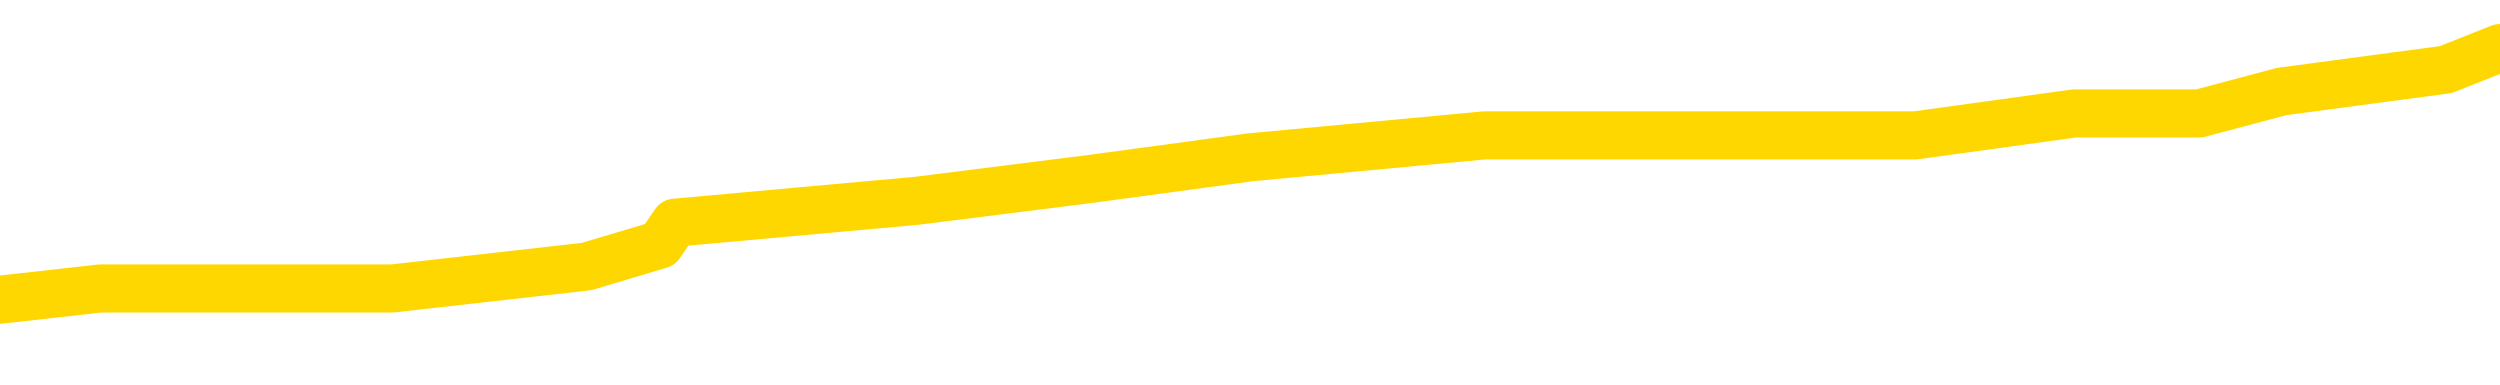 <svg xmlns="http://www.w3.org/2000/svg" version="1.1" viewBox="0 0 6500 1000">
	<path fill="none" stroke="gold" stroke-width="125" stroke-linecap="round" stroke-linejoin="round" d="M0 139840  L-860464 139840 L-860279 139784 L-859789 139670 L-859496 139613 L-859184 139500 L-858950 139443 L-858897 139329 L-858837 139215 L-858684 139159 L-858644 139045 L-858511 138988 L-858218 138931 L-857678 138931 L-857068 138875 L-857020 138875 L-856379 138818 L-856346 138818 L-855821 138818 L-855688 138761 L-855298 138647 L-854970 138534 L-854853 138420 L-854641 138306 L-853924 138306 L-853354 138250 L-853247 138250 L-853073 138193 L-852851 138079 L-852450 138022 L-852424 137909 L-851496 137795 L-851409 137681 L-851326 137568 L-851256 137454 L-850959 137397 L-850807 137284 L-848917 137340 L-848816 137340 L-848554 137340 L-848260 137397 L-848119 137284 L-847870 137284 L-847834 137227 L-847676 137170 L-847212 137056 L-846959 137000 L-846747 136886 L-846496 136829 L-846147 136772 L-845220 136659 L-845126 136545 L-844715 136488 L-843544 136375 L-842355 136318 L-842263 136204 L-842236 136090 L-841969 135977 L-841671 135863 L-841542 135750 L-841504 135636 L-840690 135636 L-840306 135693 L-839245 135750 L-839184 135750 L-838919 136886 L-838448 137965 L-838255 139045 L-837992 140125 L-837655 140068 L-837519 140011 L-837064 139954 L-836320 139897 L-836303 139840 L-836138 139727 L-836069 139727 L-835553 139670 L-834525 139670 L-834328 139613 L-833840 139556 L-833478 139500 L-833069 139500 L-832684 139556 L-830980 139556 L-830882 139556 L-830810 139556 L-830749 139556 L-830565 139500 L-830228 139500 L-829588 139443 L-829511 139386 L-829449 139386 L-829263 139329 L-829183 139329 L-829006 139272 L-828987 139215 L-828757 139215 L-828369 139159 L-827480 139159 L-827441 139102 L-827353 139045 L-827325 138931 L-826317 138875 L-826167 138761 L-826143 138704 L-826010 138647 L-825971 138590 L-824712 138534 L-824654 138534 L-824115 138477 L-824062 138477 L-824016 138477 L-823620 138420 L-823481 138363 L-823281 138306 L-823134 138306 L-822970 138306 L-822693 138363 L-822334 138363 L-821782 138306 L-821137 138250 L-820878 138136 L-820724 138079 L-820323 138022 L-820283 137965 L-820163 137909 L-820101 137965 L-820087 137965 L-819993 137965 L-819700 137909 L-819549 137681 L-819218 137568 L-819141 137454 L-819065 137397 L-818838 137227 L-818772 137113 L-818544 137000 L-818491 136886 L-818327 136829 L-817321 136772 L-817138 136715 L-816587 136659 L-816194 136545 L-815796 136488 L-814946 136375 L-814868 136318 L-814289 136261 L-813847 136261 L-813606 136204 L-813449 136204 L-813048 136090 L-813028 136090 L-812583 136034 L-812177 135977 L-812042 135863 L-811866 135750 L-811730 135636 L-811480 135522 L-810480 135465 L-810398 135409 L-810262 135352 L-810224 135295 L-809334 135238 L-809118 135181 L-808675 135125 L-808557 135068 L-808501 135011 L-807824 135011 L-807724 134954 L-807695 134954 L-806353 134897 L-805948 134840 L-805908 134784 L-804980 134727 L-804882 134670 L-804749 134613 L-804345 134556 L-804318 134500 L-804225 134443 L-804009 134386 L-803598 134272 L-802444 134159 L-802153 134045 L-802124 133931 L-801516 133875 L-801266 133761 L-801246 133704 L-800317 133647 L-800265 133534 L-800143 133477 L-800126 133363 L-799970 133306 L-799794 133193 L-799658 133136 L-799601 133079 L-799493 133022 L-799408 132965 L-799175 132909 L-799100 132852 L-798791 132795 L-798674 132738 L-798504 132681 L-798413 132625 L-798310 132625 L-798287 132568 L-798210 132568 L-798112 132454 L-797745 132397 L-797640 132340 L-797137 132284 L-796685 132227 L-796647 132170 L-796623 132113 L-796582 132056 L-796453 132000 L-796352 131943 L-795911 131886 L-795629 131829 L-795036 131772 L-794906 131715 L-794631 131602 L-794479 131545 L-794326 131488 L-794241 131375 L-794163 131318 L-793977 131261 L-793926 131261 L-793899 131204 L-793819 131147 L-793796 131090 L-793513 130977 L-792909 130863 L-791913 130806 L-791615 130750 L-790882 130693 L-790637 130636 L-790547 130579 L-789970 130522 L-789271 130465 L-788519 130409 L-788201 130352 L-787818 130238 L-787741 130181 L-787106 130125 L-786921 130068 L-786833 130068 L-786704 130068 L-786391 130011 L-786341 129954 L-786199 129897 L-786178 129840 L-785210 129784 L-784664 129727 L-784186 129727 L-784125 129727 L-783802 129727 L-783780 129670 L-783718 129670 L-783508 129613 L-783431 129556 L-783376 129500 L-783354 129443 L-783314 129386 L-783299 129329 L-782541 129272 L-782525 129215 L-781726 129159 L-781573 129102 L-780668 129045 L-780162 128988 L-779932 128875 L-779891 128875 L-779776 128818 L-779599 128761 L-778845 128818 L-778710 128761 L-778546 128704 L-778228 128647 L-778052 128534 L-777030 128420 L-777006 128306 L-776755 128250 L-776542 128136 L-775908 128079 L-775670 127965 L-775638 127852 L-775460 127738 L-775379 127625 L-775290 127568 L-775225 127454 L-774785 127340 L-774762 127284 L-774221 127227 L-773965 127170 L-773470 127113 L-772593 127056 L-772556 127000 L-772503 126943 L-772462 126886 L-772345 126829 L-772069 126772 L-771861 126659 L-771664 126545 L-771641 126431 L-771591 126318 L-771551 126261 L-771474 126204 L-770876 126090 L-770816 126034 L-770712 125977 L-770558 125920 L-769926 125863 L-769246 125806 L-768943 125693 L-768596 125636 L-768398 125579 L-768350 125465 L-768030 125409 L-767402 125352 L-767256 125295 L-767219 125238 L-767161 125181 L-767085 125068 L-766843 125068 L-766755 125011 L-766661 124954 L-766367 124897 L-766233 124840 L-766173 124784 L-766136 124670 L-765864 124670 L-764858 124613 L-764682 124556 L-764631 124556 L-764339 124500 L-764146 124386 L-763813 124329 L-763307 124272 L-762745 124159 L-762730 124045 L-762713 123988 L-762613 123875 L-762498 123761 L-762459 123647 L-762421 123590 L-762356 123590 L-762328 123534 L-762189 123590 L-761896 123590 L-761846 123590 L-761741 123590 L-761476 123534 L-761011 123477 L-760867 123477 L-760812 123363 L-760755 123306 L-760564 123250 L-760199 123193 L-759984 123193 L-759790 123193 L-759732 123193 L-759673 123079 L-759519 123022 L-759249 122965 L-758819 123250 L-758804 123250 L-758727 123193 L-758663 123136 L-758533 122738 L-758510 122681 L-758226 122625 L-758178 122568 L-758123 122511 L-757661 122454 L-757622 122454 L-757582 122397 L-757391 122340 L-756911 122284 L-756424 122227 L-756407 122170 L-756369 122113 L-756113 122056 L-756035 121943 L-755806 121886 L-755790 121772 L-755495 121659 L-755053 121602 L-754606 121545 L-754101 121488 L-753948 121431 L-753661 121375 L-753621 121261 L-753290 121204 L-753068 121147 L-752551 121034 L-752475 120977 L-752227 120863 L-752033 120750 L-751973 120693 L-751196 120636 L-751122 120636 L-750892 120579 L-750875 120579 L-750813 120522 L-750618 120465 L-750154 120465 L-750130 120409 L-750001 120409 L-748700 120409 L-748683 120409 L-748606 120352 L-748512 120352 L-748295 120352 L-748143 120295 L-747965 120352 L-747911 120409 L-747624 120465 L-747584 120465 L-747214 120465 L-746774 120465 L-746591 120465 L-746270 120409 L-745975 120409 L-745529 120295 L-745457 120238 L-744995 120125 L-744557 120068 L-744375 120011 L-742921 119897 L-742789 119840 L-742332 119727 L-742106 119670 L-741719 119556 L-741203 119443 L-740249 119329 L-739454 119215 L-738780 119159 L-738354 119045 L-738043 118988 L-737813 118818 L-737130 118647 L-737117 118477 L-736907 118250 L-736885 118193 L-736711 118079 L-735761 118022 L-735493 117909 L-734677 117852 L-734367 117738 L-734329 117681 L-734272 117568 L-733655 117511 L-733017 117397 L-731391 117340 L-730717 117284 L-730075 117284 L-729998 117284 L-729941 117284 L-729906 117284 L-729877 117227 L-729765 117113 L-729748 117056 L-729725 117000 L-729571 116943 L-729518 116829 L-729440 116772 L-729321 116715 L-729223 116659 L-729106 116602 L-728836 116488 L-728566 116431 L-728549 116318 L-728349 116261 L-728202 116147 L-727975 116090 L-727841 116034 L-727533 115977 L-727473 115920 L-727119 115806 L-726771 115750 L-726670 115693 L-726606 115579 L-726546 115522 L-726161 115409 L-725780 115352 L-725676 115295 L-725416 115238 L-725145 115125 L-724986 115068 L-724953 115011 L-724891 114954 L-724750 114897 L-724566 114840 L-724521 114784 L-724233 114784 L-724217 114727 L-723984 114727 L-723923 114670 L-723885 114670 L-723305 114613 L-723171 114556 L-723148 114329 L-723130 113931 L-723112 113477 L-723096 113022 L-723072 112568 L-723056 112227 L-723034 111829 L-723018 111431 L-722995 111204 L-722978 110977 L-722956 110806 L-722939 110693 L-722890 110522 L-722818 110352 L-722784 110068 L-722760 109840 L-722724 109613 L-722683 109386 L-722646 109272 L-722630 109045 L-722606 108875 L-722569 108761 L-722552 108590 L-722529 108477 L-722511 108363 L-722492 108250 L-722476 108136 L-722447 107965 L-722421 107795 L-722376 107738 L-722359 107625 L-722317 107568 L-722269 107454 L-722199 107340 L-722183 107227 L-722167 107113 L-722105 107056 L-722066 107000 L-722027 106943 L-721861 106886 L-721796 106829 L-721780 106772 L-721735 106659 L-721677 106602 L-721464 106545 L-721431 106488 L-721389 106431 L-721310 106375 L-720773 106318 L-720695 106261 L-720591 106147 L-720502 106090 L-720326 106034 L-719975 105977 L-719819 105920 L-719382 105863 L-719225 105806 L-719095 105750 L-718391 105636 L-718190 105579 L-717229 105465 L-716747 105409 L-716648 105409 L-716556 105352 L-716311 105295 L-716238 105238 L-715795 105125 L-715699 105068 L-715684 105011 L-715667 104954 L-715643 104897 L-715177 104840 L-714960 104784 L-714820 104727 L-714526 104670 L-714438 104613 L-714396 104556 L-714367 104500 L-714194 104443 L-714135 104386 L-714059 104329 L-713978 104272 L-713909 104272 L-713599 104215 L-713514 104159 L-713300 104102 L-713265 104045 L-712582 103988 L-712483 103931 L-712278 103875 L-712232 103818 L-711953 103761 L-711891 103704 L-711874 103590 L-711796 103534 L-711488 103420 L-711463 103363 L-711410 103250 L-711387 103193 L-711264 103136 L-711129 103022 L-710884 102965 L-710759 102965 L-710112 102909 L-710096 102909 L-710071 102909 L-709891 102795 L-709815 102738 L-709723 102681 L-709295 102625 L-708879 102568 L-708486 102454 L-708408 102397 L-708389 102340 L-708025 102284 L-707789 102227 L-707561 102170 L-707248 102113 L-707170 102056 L-707089 101943 L-706911 101829 L-706895 101772 L-706630 101659 L-706550 101602 L-706320 101545 L-706094 101488 L-705778 101488 L-705603 101431 L-705242 101431 L-704850 101375 L-704781 101261 L-704717 101204 L-704576 101090 L-704525 101034 L-704423 100920 L-703921 100863 L-703724 100806 L-703477 100750 L-703292 100693 L-702992 100636 L-702916 100579 L-702750 100465 L-701866 100409 L-701837 100295 L-701714 100181 L-701135 100125 L-701057 100068 L-700344 100068 L-700032 100068 L-699819 100068 L-699802 100068 L-699416 100068 L-698891 99954 L-698444 99897 L-698115 99840 L-697962 99784 L-697636 99784 L-697458 99727 L-697376 99727 L-697170 99613 L-696995 99556 L-696066 99500 L-695176 99443 L-695137 99386 L-694909 99386 L-694530 99329 L-693742 99272 L-693508 99215 L-693432 99159 L-693075 99102 L-692503 98988 L-692236 98931 L-691850 98875 L-691746 98875 L-691576 98875 L-690958 98875 L-690746 98875 L-690438 98875 L-690385 98818 L-690258 98761 L-690205 98704 L-690085 98647 L-689749 98534 L-688790 98477 L-688659 98363 L-688457 98306 L-687826 98250 L-687514 98193 L-687100 98136 L-687073 98079 L-686928 98022 L-686508 97965 L-685175 97965 L-685128 97909 L-685000 97795 L-684983 97738 L-684405 97625 L-684199 97568 L-684170 97511 L-684129 97454 L-684071 97397 L-684034 97340 L-683955 97284 L-683813 97227 L-683358 97170 L-683240 97113 L-682955 97056 L-682582 97000 L-682486 96943 L-682159 96886 L-681805 96829 L-681635 96772 L-681587 96715 L-681478 96659 L-681389 96602 L-681361 96545 L-681285 96431 L-680982 96375 L-680948 96261 L-680876 96204 L-680508 96147 L-680173 96090 L-680092 96090 L-679872 96034 L-679701 95977 L-679673 95920 L-679176 95863 L-678627 95750 L-677746 95693 L-677648 95579 L-677571 95522 L-677296 95465 L-677049 95352 L-676975 95295 L-676913 95181 L-676795 95125 L-676752 95068 L-676642 95011 L-676565 94897 L-675865 94840 L-675619 94784 L-675579 94727 L-675423 94670 L-674824 94670 L-674597 94670 L-674505 94670 L-674030 94670 L-673432 94556 L-672913 94500 L-672892 94443 L-672746 94386 L-672426 94386 L-671884 94386 L-671652 94386 L-671482 94386 L-670995 94329 L-670768 94272 L-670683 94215 L-670337 94159 L-670011 94159 L-669488 94102 L-669160 94045 L-668560 93988 L-668362 93875 L-668310 93818 L-668270 93761 L-667988 93704 L-667304 93590 L-666994 93534 L-666969 93420 L-666778 93363 L-666555 93306 L-666469 93250 L-665805 93136 L-665781 93079 L-665559 92965 L-665229 92909 L-664877 92795 L-664672 92738 L-664440 92625 L-664182 92568 L-663992 92454 L-663945 92397 L-663718 92340 L-663683 92284 L-663527 92227 L-663313 92170 L-663139 92113 L-663048 92056 L-662771 92000 L-662527 91943 L-662212 91886 L-661786 91886 L-661748 91886 L-661265 91886 L-661032 91886 L-660820 91829 L-660594 91772 L-660044 91772 L-659797 91715 L-658963 91715 L-658907 91659 L-658885 91602 L-658727 91545 L-658266 91488 L-658225 91431 L-657885 91318 L-657752 91261 L-657529 91204 L-656957 91147 L-656485 91090 L-656290 91034 L-656098 90977 L-655908 90920 L-655806 90863 L-655438 90806 L-655392 90750 L-655310 90693 L-654017 90636 L-653968 90579 L-653700 90579 L-653555 90579 L-653004 90579 L-652887 90522 L-652806 90465 L-652446 90409 L-652223 90352 L-651941 90295 L-651612 90181 L-651104 90125 L-650992 90068 L-650913 90011 L-650749 89954 L-650454 89954 L-649986 89954 L-649789 90011 L-649739 90011 L-649089 89954 L-648967 89897 L-648513 89897 L-648477 89840 L-648009 89784 L-647898 89727 L-647882 89670 L-647666 89670 L-647485 89613 L-646953 89613 L-645923 89613 L-645724 89556 L-645266 89500 L-644317 89386 L-644219 89329 L-643865 89215 L-643804 89159 L-643790 89102 L-643754 89045 L-643385 88988 L-643265 88931 L-643023 88875 L-642859 88818 L-642672 88761 L-642551 88704 L-641480 88590 L-640622 88534 L-640410 88420 L-640313 88363 L-640139 88250 L-639805 88193 L-639733 88136 L-639676 88079 L-639500 88079 L-639112 88022 L-638876 87965 L-638765 87909 L-638648 87852 L-637667 87795 L-637642 87738 L-637047 87625 L-637015 87625 L-636866 87568 L-636582 87511 L-635670 87511 L-634724 87511 L-634571 87454 L-634468 87454 L-634337 87397 L-634194 87340 L-634167 87284 L-634053 87227 L-633835 87170 L-633153 87113 L-633024 87056 L-632721 87000 L-632481 86886 L-632148 86829 L-631509 86772 L-631167 86659 L-631105 86602 L-630950 86602 L-630028 86602 L-629558 86602 L-629514 86602 L-629501 86545 L-629460 86488 L-629438 86431 L-629411 86375 L-629267 86318 L-628845 86261 L-628509 86261 L-628318 86204 L-627890 86204 L-627702 86147 L-627313 86034 L-626778 85977 L-626406 85920 L-626384 85920 L-626134 85863 L-626016 85806 L-625940 85750 L-625805 85693 L-625765 85636 L-625685 85579 L-625291 85522 L-624795 85465 L-624683 85352 L-624510 85295 L-624202 85238 L-623754 85181 L-623431 85125 L-623289 85011 L-622862 84897 L-622708 84784 L-622653 84670 L-621839 84613 L-621820 84556 L-621448 84500 L-621391 84500 L-620262 84443 L-620194 84443 L-619636 84386 L-619441 84329 L-619305 84272 L-619071 84215 L-618724 84159 L-618690 84045 L-618654 83988 L-618586 83875 L-618237 83818 L-618065 83761 L-617580 83704 L-617564 83647 L-617239 83590 L-617081 83534 L-615940 83420 L-615916 83363 L-615724 83250 L-615530 83193 L-615280 83136 L-615263 83079 L-614243 83022 L-613945 82965 L-613870 82909 L-613733 82795 L-613558 82738 L-612981 82625 L-612765 82568 L-612702 82511 L-612571 82454 L-612534 82340 L-612011 82284 L-611873 104670 L-611859 104670 L-611836 104670 L-611815 104670 L-611588 82227 L-610812 82227 L-610771 82227 L-610403 82227 L-610325 82170 L-610273 82113 L-609600 82056 L-608857 82000 L-608432 82000 L-607985 81943 L-606923 81886 L-606611 81772 L-606201 81772 L-606129 81715 L-605605 81715 L-605510 81715 L-605493 81715 L-605048 81659 L-604862 81545 L-604082 81431 L-603410 81375 L-602998 81204 L-602766 81090 L-602625 81034 L-602544 80920 L-602523 80863 L-602447 80863 L-602319 80806 L-602002 80863 L-601778 80863 L-601453 80806 L-601391 80806 L-601021 80806 L-600988 80806 L-600779 80806 L-600111 80806 L-600034 80806 L-599876 80693 L-599765 80693 L-599439 80636 L-599284 80579 L-598943 80579 L-598886 80465 L-598548 80352 L-598344 80295 L-598291 80181 L-596915 80125 L-596785 80068 L-596352 80011 L-596031 79954 L-595204 79840 L-595080 79784 L-594349 79670 L-594194 79556 L-594153 79500 L-594099 79443 L-594076 79386 L-593962 79329 L-593666 79272 L-593376 79215 L-593321 79159 L-593201 79102 L-593170 79045 L-593071 78988 L-592627 78988 L-592475 78931 L-591640 78931 L-591098 78875 L-590763 78875 L-590748 78818 L-590672 78761 L-590556 78704 L-590361 78647 L-590097 78590 L-589262 78534 L-589166 78477 L-588644 78420 L-588603 78363 L-588503 78306 L-587675 78306 L-587540 78250 L-587201 78250 L-586647 78193 L-586268 78136 L-586105 78079 L-585795 78022 L-584982 77965 L-584676 77909 L-584408 77909 L-584086 77909 L-583765 77965 L-583490 77965 L-582661 77852 L-582566 77795 L-582474 77625 L-582369 77454 L-581982 77284 L-581502 77170 L-581486 77113 L-581367 77056 L-580999 76943 L-580904 76886 L-580070 76772 L-579993 76715 L-579694 76659 L-579603 76602 L-579196 76488 L-579086 76375 L-578386 76318 L-577913 76261 L-577853 76204 L-577634 76090 L-577361 76034 L-577248 75977 L-576220 75920 L-575834 75863 L-575814 75806 L-575481 75750 L-575236 75693 L-574803 75636 L-574693 75579 L-574575 75522 L-574123 75409 L-573533 75352 L-573196 75295 L-571304 75238 L-571190 75125 L-570978 75068 L-569660 75011 L-569553 62227 L-569487 49613 L-569451 37965 L-569389 37965 L-568890 50636 L-568215 63136 L-568193 74670 L-567923 74556 L-566954 74556 L-566265 74500 L-566103 74443 L-565562 74386 L-565473 74329 L-564453 74272 L-563506 74159 L-563140 74215 L-563037 74272 L-562449 74272 L-562390 74272 L-562289 74215 L-561849 74102 L-561741 74045 L-561300 73988 L-560300 73818 L-560043 73647 L-559941 73477 L-559810 73363 L-559444 73250 L-558863 73136 L-558832 73079 L-558516 73022 L-556533 72965 L-556418 72909 L-556350 72909 L-555991 72852 L-554373 72795 L-554195 72795 L-554051 72795 L-553229 72852 L-553176 72909 L-553121 72909 L-552687 72909 L-551707 72965 L-551633 72965 L-550548 72909 L-550335 72909 L-549619 72795 L-549230 72738 L-549012 72625 L-548692 72511 L-548198 72397 L-548071 72340 L-547842 72227 L-547609 72113 L-547550 72056 L-547261 72000 L-546989 71886 L-545959 71829 L-544294 71772 L-543874 71715 L-543737 71659 L-543581 71659 L-543276 71602 L-543048 71488 L-542889 71431 L-542730 71318 L-542561 71204 L-542513 71147 L-542460 71090 L-542438 71090 L-542052 71034 L-541803 71034 L-541532 71034 L-541371 71034 L-541282 71034 L-539623 71034 L-539458 71090 L-539078 71034 L-538618 71034 L-538008 70920 L-536915 70863 L-536484 70806 L-536453 70750 L-536390 70693 L-536373 70636 L-534669 70579 L-534627 70522 L-534161 70465 L-533974 70409 L-533942 70295 L-533346 70238 L-533297 70181 L-532974 70125 L-532923 70068 L-532713 70011 L-532695 69954 L-532428 69840 L-532376 69784 L-531907 69727 L-531396 69613 L-531318 69613 L-531024 69556 L-531007 69500 L-530968 69443 L-530897 69386 L-530740 69329 L-529794 69329 L-529738 69329 L-529217 69329 L-529024 69272 L-528923 69272 L-528698 69215 L-528188 69215 L-527800 70750 L-527730 70750 L-527382 70693 L-527025 70636 L-525896 68988 L-525844 68875 L-525618 68818 L-525585 68761 L-525460 68647 L-525361 68647 L-525096 68647 L-524356 68704 L-523777 68704 L-523484 68704 L-522778 68704 L-522599 68647 L-522576 68647 L-521940 68590 L-521629 68534 L-521232 68534 L-521203 68477 L-521182 68420 L-521028 68363 L-520343 68363 L-520326 68363 L-519986 68363 L-519714 68306 L-519677 68250 L-519621 68136 L-519599 68079 L-519527 68022 L-519195 67965 L-519089 67909 L-519060 67795 L-518862 67738 L-518709 67681 L-517841 67625 L-517278 67511 L-517262 67511 L-517161 67454 L-517059 67511 L-516912 67511 L-516834 67511 L-516796 67454 L-516741 67397 L-516667 67340 L-516522 67284 L-516041 67284 L-515636 67227 L-514770 67284 L-514750 67284 L-514492 67284 L-514416 67284 L-514387 67227 L-514376 67113 L-514359 67056 L-514066 67000 L-514027 66943 L-513955 66886 L-513881 66829 L-513676 66772 L-513516 66602 L-513215 66431 L-513137 66204 L-513120 66034 L-512904 65920 L-512673 65920 L-512563 65977 L-512193 66034 L-512035 66034 L-511803 66034 L-511635 66034 L-511490 65977 L-511358 65920 L-510082 65806 L-509678 65693 L-509618 65636 L-509501 65522 L-509076 65465 L-509060 65352 L-508998 65295 L-508725 65181 L-508613 65125 L-508330 65011 L-508053 64954 L-507628 64840 L-507606 64784 L-507527 64727 L-507402 64670 L-506815 64613 L-506424 64556 L-506089 64500 L-505499 64443 L-505397 64443 L-505227 64386 L-505090 64386 L-504263 64329 L-503077 64272 L-503041 64215 L-502986 64215 L-502765 64159 L-502560 64159 L-502406 64159 L-502149 64102 L-502073 64045 L-501530 63988 L-501493 63931 L-501245 63875 L-500857 63818 L-500031 63761 L-499673 63704 L-499363 63704 L-499105 63647 L-498881 63590 L-498475 63534 L-498358 63477 L-498175 63420 L-498122 63420 L-497933 63363 L-497763 63306 L-497734 63250 L-497453 63193 L-497143 63136 L-497005 63079 L-496695 63022 L-496501 63022 L-496486 62965 L-495767 62965 L-495633 62852 L-495335 62795 L-495245 62738 L-494644 62738 L-494606 62681 L-494527 62625 L-493907 62568 L-493756 62454 L-493715 62397 L-493404 62340 L-493213 62284 L-493020 62170 L-492964 62056 L-492655 62000 L-492603 61943 L-492548 62000 L-492523 62000 L-492398 62000 L-491587 61943 L-491511 61886 L-490970 61829 L-490701 61772 L-490042 61715 L-489134 61659 L-488893 61602 L-488361 61545 L-488144 61488 L-487036 61545 L-486986 61545 L-486210 61545 L-485662 61488 L-485551 61431 L-485399 61318 L-485343 61261 L-485178 61204 L-484801 61147 L-484353 61090 L-484298 61034 L-484144 60977 L-483464 60920 L-483244 60863 L-482726 60806 L-481877 60693 L-481861 60636 L-480070 60579 L-479516 60522 L-479398 60465 L-478393 60409 L-478356 60352 L-478123 60352 L-478031 60352 L-477991 60352 L-477659 60295 L-477307 60238 L-477042 60125 L-476755 60068 L-476444 59954 L-476190 59840 L-476096 59784 L-475606 59727 L-475399 59670 L-474833 59613 L-474719 59670 L-474368 59613 L-474317 59613 L-474276 59613 L-473673 59500 L-472939 59386 L-472358 59272 L-472122 59159 L-471582 58988 L-471429 58875 L-470928 58818 L-470718 58704 L-470695 58704 L-470636 58647 L-469674 58647 L-469496 58590 L-469054 58534 L-469030 58420 L-468875 58363 L-468793 58363 L-468643 58420 L-467996 58420 L-467946 58363 L-466826 58306 L-465842 58250 L-465781 58193 L-465060 58136 L-464195 58079 L-463816 58022 L-463598 58022 L-462838 57965 L-462786 57909 L-462477 57795 L-461626 57795 L-461432 57738 L-461256 57681 L-461031 57681 L-460905 57625 L-460713 57625 L-460480 57568 L-460310 57625 L-460024 57568 L-459745 57568 L-459662 57511 L-459491 57454 L-459475 57340 L-459320 57284 L-459281 57227 L-458506 57170 L-458429 57170 L-458197 57056 L-457770 57000 L-457425 56943 L-456842 56886 L-456573 56886 L-456314 56886 L-456184 56772 L-456168 56715 L-456054 56659 L-456031 56602 L-455797 56545 L-455761 56488 L-454444 56488 L-454389 56431 L-453710 56318 L-453137 56318 L-453012 56318 L-452859 56318 L-452782 56318 L-452470 56204 L-452197 56147 L-452108 56034 L-452006 56034 L-451078 55977 L-451002 55977 L-450638 55977 L-450613 55920 L-450577 55863 L-449801 55750 L-449709 55693 L-449569 55636 L-449168 55579 L-448906 55579 L-448663 55636 L-448448 55579 L-448368 55579 L-448292 55579 L-448215 55579 L-448028 55636 L-447962 55636 L-447712 55636 L-447657 55579 L-447520 55522 L-447440 55409 L-447327 55352 L-447103 55295 L-446939 55238 L-446898 55181 L-446729 55125 L-446358 55068 L-446343 55011 L-446227 54954 L-445506 54897 L-445470 54840 L-445337 54840 L-444989 54784 L-444578 54784 L-444542 54784 L-444464 54727 L-444425 54670 L-444061 54613 L-443856 54556 L-443841 54500 L-443496 54443 L-443147 54443 L-442822 54443 L-442720 54386 L-442567 54386 L-442373 54329 L-442141 54329 L-442049 54329 L-441893 54329 L-441816 54329 L-441775 54272 L-441662 54215 L-441638 54159 L-441388 54159 L-441249 54045 L-440671 53875 L-439843 53761 L-439355 53647 L-439234 53590 L-439195 53534 L-439182 53477 L-439030 53363 L-438929 53250 L-438696 53193 L-438306 53079 L-438002 53022 L-437986 52965 L-437815 52909 L-437577 52795 L-436980 52795 L-436376 52738 L-436337 52738 L-436296 52738 L-436143 52681 L-436090 52625 L-436028 52568 L-435959 52511 L-435905 52397 L-435880 52340 L-435833 52284 L-435738 52170 L-435601 52113 L-435448 52056 L-435316 52000 L-435275 52000 L-435239 51943 L-435177 51886 L-434904 51772 L-434590 51715 L-434549 51602 L-434464 51545 L-434286 51488 L-434049 51431 L-433691 51375 L-433661 51318 L-433092 51261 L-432969 51204 L-432733 51147 L-432711 51147 L-432429 51090 L-432144 51090 L-431888 51090 L-431316 51034 L-431020 50977 L-430944 50920 L-430245 50863 L-430167 50806 L-430132 50750 L-430106 50693 L-430054 50579 L-429860 50522 L-429720 50409 L-429684 50352 L-429644 50295 L-429048 50238 L-428816 50181 L-428533 50579 L-428478 50920 L-428404 51318 L-428326 51659 L-428090 51545 L-427846 51488 L-427711 51431 L-427604 51375 L-427524 51318 L-427137 51204 L-427010 51147 L-426858 51090 L-426820 51034 L-426674 50977 L-426452 50920 L-426279 50863 L-426210 50806 L-425388 50693 L-425372 50693 L-425077 50636 L-424290 50579 L-423980 50579 L-423834 50522 L-423605 50465 L-423405 50352 L-422468 50295 L-422431 50238 L-422408 50181 L-422368 50068 L-422099 50011 L-421502 49954 L-421439 49897 L-421403 49840 L-421386 49784 L-420691 49784 L-420490 49784 L-420458 49784 L-420125 49784 L-420017 49727 L-419392 49613 L-418888 49556 L-418851 49443 L-418409 49443 L-418312 49386 L-418154 49386 L-417840 49386 L-417828 49386 L-417388 49443 L-416906 49500 L-416777 49500 L-416457 49500 L-416388 49443 L-416084 49443 L-415908 49386 L-415715 49329 L-415472 49215 L-415274 49102 L-415249 48988 L-414671 48931 L-414601 48875 L-414191 48818 L-414137 48761 L-414091 48704 L-413727 48647 L-413580 48590 L-413375 48534 L-413279 48534 L-413124 48477 L-413062 48420 L-412914 48306 L-412814 48250 L-412257 48250 L-412235 48363 L-412063 48420 L-411521 48477 L-411460 48477 L-411406 48363 L-411377 48250 L-411306 48193 L-411290 48079 L-411226 48022 L-411190 47909 L-411035 47852 L-410709 47795 L-410143 47738 L-410129 47681 L-410067 47568 L-409965 47454 L-409919 47454 L-409676 47397 L-409254 47397 L-409100 47397 L-407358 47284 L-406816 47227 L-405873 47170 L-405464 47113 L-404922 47000 L-404726 46943 L-404557 46886 L-404262 46829 L-404147 46772 L-404132 46772 L-403977 46715 L-403837 46659 L-403761 46545 L-403629 46545 L-403281 46545 L-402910 46602 L-402312 46602 L-402136 46602 L-401980 46545 L-401711 46488 L-401560 46488 L-401269 46659 L-401245 46772 L-401162 46886 L-400934 47000 L-400235 46943 L-400108 46886 L-399677 46829 L-399583 46772 L-398378 46772 L-398329 46715 L-398035 46715 L-397632 46659 L-397356 46545 L-397337 46488 L-397219 46431 L-397143 46375 L-396961 46318 L-396481 46261 L-396030 46147 L-395620 46090 L-395589 46034 L-395171 45977 L-395057 45977 L-394939 45977 L-394924 45977 L-394729 45920 L-394708 45806 L-394476 45750 L-394032 45693 L-393713 45579 L-393248 45579 L-393083 45522 L-392928 45465 L-392772 45465 L-392319 45465 L-392000 45465 L-391945 45522 L-391574 45522 L-391536 45579 L-391209 45579 L-391093 45522 L-390994 45465 L-390668 45352 L-390281 45295 L-390020 45238 L-389662 45125 L-389405 45068 L-387235 45011 L-387186 44954 L-387163 44897 L-386752 44897 L-386690 44897 L-386620 44954 L-386389 44954 L-386078 44897 L-385775 44784 L-385731 44727 L-385423 44670 L-385290 44613 L-385073 44556 L-384361 44500 L-384206 44500 L-384068 44443 L-383919 44443 L-383898 44443 L-383704 44386 L-383678 44329 L-383587 44272 L-383565 44215 L-383549 44159 L-383449 44102 L-382520 44045 L-382062 44045 L-380970 43931 L-380548 43931 L-380144 43875 L-380105 43818 L-379852 43761 L-379077 43647 L-379061 43590 L-379036 43534 L-378843 43477 L-378107 43420 L-377838 43363 L-377797 43306 L-377398 43193 L-377373 43136 L-376584 43079 L-375904 43022 L-374533 42965 L-374263 42909 L-374214 42852 L-373677 42738 L-373644 42681 L-373542 42568 L-373218 42511 L-373139 42454 L-372870 42454 L-371957 42397 L-371819 42397 L-371570 42284 L-371024 42284 L-370602 42227 L-370409 42170 L-370394 42170 L-370256 42056 L-370162 42000 L-370035 41943 L-369775 41886 L-369750 41772 L-369659 41715 L-369349 41659 L-369288 41602 L-369171 41602 L-368822 41602 L-368011 41602 L-367780 41488 L-366951 41488 L-366718 41375 L-366502 41318 L-365983 41318 L-365345 41261 L-364929 41204 L-364607 41147 L-364126 41090 L-363700 41090 L-363639 41034 L-363291 41034 L-363250 40977 L-363236 40920 L-363137 40806 L-363091 40806 L-362606 40750 L-361805 40750 L-361470 40750 L-360389 40693 L-359909 40636 L-359886 40579 L-359746 40522 L-359190 40465 L-358494 40409 L-358185 40352 L-357963 40295 L-357858 40238 L-357756 40125 L-357084 40068 L-356990 40011 L-356968 40011 L-356891 39954 L-356713 39954 L-356541 39954 L-356360 39897 L-356347 39840 L-356271 39784 L-356106 39727 L-355591 39670 L-355576 39613 L-355435 39613 L-355073 39556 L-355048 39556 L-354918 39500 L-354893 39443 L-354531 39386 L-354005 39272 L-353912 39215 L-353696 39102 L-353603 39045 L-353578 38988 L-353114 38931 L-353037 38931 L-352635 38875 L-352184 38875 L-350932 38818 L-350894 38761 L-350462 38704 L-350429 38647 L-349710 38590 L-349534 38534 L-349398 38477 L-349092 38420 L-349037 38363 L-349012 38250 L-348996 38136 L-348821 38079 L-348632 38022 L-348124 38022 L-347750 37568 L-347412 37056 L-347373 36602 L-346654 36204 L-346561 36147 L-346522 36090 L-345980 36090 L-345957 36034 L-345555 35977 L-345129 35920 L-344858 35920 L-344678 35863 L-344433 35750 L-344409 35693 L-344353 35579 L-343736 35522 L-343233 35465 L-342846 35465 L-342227 35522 L-342011 35522 L-341856 35579 L-340564 35465 L-340464 35409 L-340022 35295 L-339691 35238 L-339390 35125 L-339148 35068 L-338413 34954 L-337834 34897 L-337004 34840 L-336904 34784 L-336346 34727 L-336208 34670 L-334567 34613 L-334506 34613 L-334412 34613 L-333445 34613 L-333267 34556 L-332980 34556 L-332762 34556 L-332684 34500 L-332413 34500 L-332298 34443 L-332145 34386 L-331834 34329 L-331756 34272 L-331665 34272 L-331588 34215 L-331471 34215 L-331292 34159 L-331200 34102 L-331162 34045 L-330659 34045 L-330440 33988 L-330311 33988 L-330156 33931 L-330101 33875 L-329977 33875 L-329592 33818 L-329083 33761 L-329011 33704 L-328531 33647 L-328454 33590 L-328353 33590 L-328120 33534 L-327655 33534 L-327425 33534 L-327409 33534 L-327177 33534 L-327022 33534 L-326960 33534 L-326767 33477 L-326497 33363 L-325745 33306 L-324792 33306 L-324756 33250 L-324531 33250 L-324091 33250 L-323810 33136 L-323462 33079 L-322393 33022 L-321465 33022 L-321334 33022 L-321288 33022 L-321218 32965 L-321064 32965 L-320986 32852 L-320813 32738 L-320378 32625 L-320174 32568 L-320113 32454 L-319531 32397 L-319377 32284 L-319261 32227 L-319221 32170 L-319051 32113 L-318914 32056 L-318704 31943 L-318626 31886 L-318603 31829 L-318394 31715 L-317984 31659 L-317960 31602 L-317736 31545 L-317591 31488 L-317556 31431 L-317543 31375 L-317520 31318 L-317287 31261 L-317102 31204 L-316884 31147 L-316859 31090 L-316170 31034 L-316066 30977 L-316031 30920 L-316010 30863 L-315816 30806 L-315763 30750 L-315646 30636 L-315564 30636 L-315453 30579 L-315139 30522 L-314679 30465 L-314424 30409 L-314190 30295 L-314060 30238 L-313708 30181 L-313649 30125 L-313496 30068 L-312924 29954 L-312837 29897 L-312684 29784 L-312388 29670 L-312018 29556 L-311715 29443 L-311638 29386 L-311233 29329 L-311065 29329 L-310921 29329 L-310381 29329 L-310321 29329 L-310305 29215 L-310139 29159 L-309933 29102 L-309858 29102 L-309765 29045 L-309356 28988 L-309340 28931 L-309316 28931 L-309123 28875 L-309047 29386 L-308876 29897 L-308814 30352 L-308798 30863 L-308284 30806 L-308063 30750 L-307444 30636 L-307190 30579 L-306996 30522 L-306957 30465 L-306883 30465 L-306818 30465 L-306168 30465 L-306129 30522 L-305955 30522 L-305889 30522 L-305215 30522 L-304826 30409 L-304564 30352 L-304326 30295 L-304248 30181 L-304233 30068 L-304031 30011 L-303660 29897 L-303435 29840 L-302799 29784 L-302779 29784 L-302392 29727 L-302298 29727 L-302240 29670 L-301964 29613 L-301655 29613 L-301578 29556 L-300726 29613 L-300384 29897 L-299947 30238 L-299513 30522 L-299018 30806 L-298868 30750 L-298600 30806 L-297362 30863 L-297305 30977 L-295541 31034 L-295351 30977 L-294341 30920 L-294190 30863 L-293814 30977 L-293493 31090 L-292888 31204 L-292818 31318 L-292641 31261 L-291813 31204 L-291674 31147 L-291287 31090 L-291103 31034 L-291059 30977 L-290939 30920 L-290729 30863 L-290282 30750 L-289934 30693 L-289802 30636 L-289393 30579 L-289042 30579 L-288757 30522 L-288564 30465 L-288409 30465 L-288245 30409 L-288177 30352 L-288077 30352 L-287843 30295 L-287727 30295 L-287674 30238 L-287132 30238 L-286668 30181 L-285486 30181 L-285352 30181 L-285328 30181 L-285275 30181 L-284607 30181 L-283573 30068 L-283379 30011 L-283199 29954 L-283047 29954 L-283007 29897 L-282992 29897 L-282930 29840 L-282605 29784 L-281445 29727 L-281251 29670 L-281074 29613 L-279960 29556 L-279100 29500 L-278994 29500 L-278520 29443 L-278328 29443 L-276006 29386 L-275928 29329 L-275807 29215 L-275773 29159 L-275735 29045 L-275641 28875 L-275425 28761 L-274844 28647 L-274458 28590 L-273685 28534 L-273607 28477 L-272910 28477 L-272368 28477 L-272327 28420 L-272197 28420 L-271733 28363 L-271695 28306 L-271560 28250 L-271192 28193 L-271162 28136 L-271012 28136 L-270611 28079 L-268787 28136 L-267980 28079 L-267262 28079 L-267245 28079 L-266931 27965 L-266370 27909 L-265868 27852 L-265349 27795 L-265328 27738 L-263584 27681 L-263415 27625 L-263219 27568 L-262325 27511 L-261807 27397 L-261596 27340 L-261338 27284 L-260629 27227 L-259679 27170 L-259020 27113 L-258981 27000 L-258695 26943 L-258612 26886 L-258517 26886 L-258385 26829 L-258308 26829 L-257573 26829 L-257235 26772 L-257186 26829 L-256930 26829 L-256644 26772 L-256218 26772 L-255638 26715 L-255379 26715 L-255228 26659 L-254980 26659 L-254942 26659 L-254145 26602 L-254107 26545 L-253930 26545 L-253521 26431 L-253292 26431 L-253216 26431 L-253085 26431 L-252968 26375 L-252620 26318 L-252557 26261 L-252404 26204 L-251664 26147 L-251552 26090 L-251382 26034 L-251343 25977 L-251048 25977 L-250647 25977 L-250471 25977 L-250376 25977 L-250067 25920 L-249265 25863 L-248807 25750 L-248287 25693 L-247798 25636 L-247103 25579 L-246056 25522 L-245787 25522 L-245733 25465 L-245573 25465 L-245321 25465 L-245075 25409 L-244996 25352 L-244782 25238 L-244470 25181 L-244007 25068 L-243992 25011 L-243696 25011 L-243683 24954 L-242692 24897 L-242019 24840 L-241684 24727 L-241068 24727 L-240931 24670 L-240292 24613 L-240162 24556 L-239211 24443 L-239112 24329 L-238552 24272 L-238143 24272 L-237715 24272 L-237624 24215 L-236789 24215 L-236426 24215 L-236386 24272 L-236254 24329 L-236077 24329 L-235861 24329 L-235807 24272 L-235650 24159 L-235397 24102 L-234297 24045 L-234220 23988 L-234000 23931 L-233869 23818 L-233833 23761 L-233639 23704 L-233540 23647 L-233056 23590 L-232772 23534 L-232612 23477 L-232517 23363 L-232245 23306 L-231975 23250 L-231959 23022 L-231821 22852 L-231683 22681 L-231356 22454 L-231047 22340 L-231006 22284 L-230930 22170 L-230815 22113 L-229965 22000 L-229638 21943 L-229307 21886 L-229174 21886 L-228958 21886 L-228942 21886 L-228261 21886 L-228168 21772 L-228144 21715 L-228129 21602 L-228090 21545 L-227678 21431 L-227409 21375 L-227369 21318 L-227001 21318 L-226791 21261 L-225708 21261 L-225692 21204 L-225663 21147 L-225643 21147 L-225266 21034 L-225011 20977 L-224763 20863 L-224624 20750 L-224492 20693 L-224160 20636 L-224067 20579 L-224006 20522 L-223448 20465 L-223387 20409 L-223231 20352 L-223036 20295 L-222844 20238 L-222829 20181 L-222790 20125 L-222751 20068 L-222480 20011 L-222357 19954 L-222325 19897 L-222225 19897 L-222070 19897 L-221929 19897 L-221644 19840 L-221319 19840 L-220623 19784 L-220600 19784 L-220091 19784 L-219245 19784 L-218882 19727 L-218727 19670 L-218123 19670 L-217953 19670 L-217893 19670 L-217837 19613 L-216782 19556 L-216763 19556 L-215858 19556 L-215836 19556 L-215669 19500 L-215427 19500 L-215377 19443 L-215322 19329 L-215185 19272 L-215145 19215 L-214217 19159 L-214162 19159 L-214040 19159 L-213968 19159 L-213852 19159 L-213674 19215 L-212691 19159 L-212552 19159 L-212434 19045 L-212140 18931 L-211893 18875 L-211856 18818 L-211801 18875 L-211780 18875 L-211647 18875 L-211568 18875 L-211430 18818 L-210807 18818 L-210641 18761 L-210176 18761 L-210000 18647 L-209983 18590 L-209923 18534 L-209806 18477 L-209324 18420 L-208628 18363 L-208255 18306 L-208086 18250 L-207120 18193 L-206965 18136 L-206787 18136 L-206695 18079 L-206439 18079 L-206269 18079 L-205622 18022 L-205611 18022 L-205031 17965 L-204893 17965 L-204837 17852 L-204102 17795 L-204064 17738 L-203986 17738 L-203344 17681 L-202570 17681 L-202477 17625 L-202428 17625 L-202413 17568 L-202377 17568 L-202361 17454 L-202298 17397 L-202282 17340 L-202262 17340 L-202107 17284 L-202068 17227 L-202052 17170 L-202013 17113 L-201873 17056 L-201797 17000 L-201432 16943 L-201084 16886 L-200311 16829 L-199708 16772 L-199512 16715 L-199282 16715 L-199144 16659 L-198506 16659 L-198217 16602 L-198195 16602 L-197735 16545 L-197502 16545 L-197447 16488 L-197409 16431 L-196906 16375 L-196356 16318 L-195568 16261 L-194445 16261 L-193550 16204 L-193462 16204 L-193163 16147 L-193091 16090 L-192975 16034 L-191799 15977 L-191451 15920 L-191428 15863 L-190909 15806 L-190762 15750 L-190654 15693 L-190445 15636 L-190290 15579 L-190267 15522 L-190073 15465 L-189997 15409 L-189853 15352 L-189052 15295 L-188906 15238 L-188626 15181 L-188449 15125 L-188139 15068 L-187327 15011 L-186399 15011 L-184807 14954 L-184564 14897 L-183923 14840 L-183727 14784 L-183650 14727 L-183132 14670 L-182900 14670 L-182877 14613 L-182745 14613 L-182406 14556 L-182395 14500 L-182179 14443 L-182142 14386 L-181600 14329 L-181071 14215 L-181003 14159 L-180710 14102 L-180163 13988 L-180127 13931 L-180075 13875 L-179975 13761 L-179743 13761 L-179163 13761 L-179065 13818 L-178991 13818 L-178659 13761 L-177909 13704 L-177870 13647 L-177190 13647 L-177036 13647 L-176709 13590 L-176493 13534 L-176262 13534 L-175965 13477 L-175719 13420 L-175368 13363 L-175315 13306 L-174556 13250 L-173862 13136 L-173512 13022 L-173048 12965 L-172415 12909 L-172006 12852 L-171928 12909 L-171502 12909 L-170859 12852 L-170690 12852 L-169948 12795 L-169761 12738 L-169466 12681 L-168894 12625 L-168868 12568 L-167849 12568 L-167362 12511 L-167269 12511 L-167208 12454 L-166920 12397 L-166634 12340 L-166572 12284 L-166392 12284 L-165681 12227 L-165506 12170 L-165307 12113 L-165155 12056 L-165064 12000 L-165002 11943 L-164460 11943 L-164149 11886 L-164058 11772 L-163980 11659 L-163413 11602 L-163322 11602 L-163067 11488 L-162741 11375 L-162703 11204 L-162549 11034 L-162317 10977 L-161995 10920 L-160862 10863 L-160663 10806 L-160137 10750 L-159893 10750 L-159647 10693 L-159567 10636 L-159547 10522 L-159470 10465 L-159415 10352 L-159337 10295 L-159298 10238 L-159120 10125 L-159083 10068 L-158851 10011 L-157613 9954 L-157287 9897 L-157247 9784 L-156465 9727 L-156318 9670 L-155327 9613 L-155120 9613 L-154695 9613 L-154567 9613 L-154163 9670 L-154075 9613 L-153418 9556 L-152711 9500 L-152102 9443 L-151909 9386 L-151676 9272 L-151058 9215 L-150762 9102 L-150322 9045 L-150168 8988 L-150013 8931 L-149257 8818 L-148906 8761 L-148504 8761 L-148466 8704 L-147459 8704 L-147140 8704 L-146893 8647 L-146193 8534 L-146119 8477 L-145807 8420 L-144727 8363 L-144536 8306 L-144302 8306 L-144107 8250 L-143607 8193 L-142853 8193 L-142739 8193 L-142539 8193 L-142498 8136 L-142405 8079 L-142092 8022 L-142004 7965 L-141888 7909 L-141570 7909 L-141501 7852 L-141476 7795 L-141114 7738 L-141076 7681 L-140859 7625 L-140356 7681 L-139753 7738 L-139542 7852 L-139389 7909 L-139351 7909 L-139307 7795 L-139272 7738 L-139140 7681 L-138730 7625 L-138360 7568 L-138306 7511 L-138290 7454 L-138211 7397 L-137801 7340 L-137648 7284 L-137632 7170 L-137593 7113 L-137414 7000 L-137338 6943 L-137107 6886 L-136317 6829 L-136239 6829 L-135504 6715 L-135349 6659 L-135109 6545 L-135047 6431 L-134962 6375 L-134939 6261 L-134821 6147 L-134807 6034 L-134745 5920 L-134708 5863 L-134614 5806 L-134591 5806 L-134475 5750 L-134242 5693 L-134072 5579 L-133252 5579 L-132851 5522 L-132696 5522 L-132191 5522 L-132077 5522 L-131480 5522 L-131106 5465 L-131054 5465 L-130861 5409 L-130164 5409 L-130126 5352 L-129981 5352 L-129756 5295 L-129494 5238 L-129120 5181 L-128694 5125 L-128565 5068 L-128545 4954 L-128052 4954 L-127355 4897 L-127124 4954 L-126970 4954 L-126002 4954 L-125777 5011 L-125499 5011 L-125483 4954 L-124957 4897 L-124428 4840 L-124280 4784 L-124261 4727 L-123719 4670 L-123409 4613 L-123291 4500 L-123100 4386 L-122963 4272 L-122636 4215 L-122520 4159 L-122210 4159 L-121784 4102 L-121728 4102 L-121495 4159 L-121399 4159 L-121266 4159 L-120969 4159 L-120855 4102 L-120491 4045 L-120178 4045 L-119695 3988 L-119525 3931 L-119277 3875 L-119061 3818 L-118535 3761 L-118348 3647 L-117993 3590 L-117358 3534 L-117203 3420 L-116463 3363 L-116043 3306 L-115863 3250 L-115787 3250 L-115656 3193 L-115362 3136 L-115321 3079 L-115091 3079 L-114898 3022 L-114643 3022 L-114217 2965 L-114108 2909 L-113489 2909 L-113308 2909 L-112096 2909 L-111449 2965 L-111298 2965 L-111261 2965 L-111129 2965 L-111028 2909 L-111012 2852 L-110930 2795 L-110719 2738 L-110602 2681 L-110239 2625 L-109868 2568 L-109171 2511 L-108769 2454 L-108664 2397 L-108646 2340 L-107701 2284 L-107506 2170 L-107354 2113 L-107298 2000 L-106542 2000 L-106525 2113 L-106036 2170 L-105906 2284 L-105713 2284 L-104823 2227 L-104783 2170 L-104745 2113 L-104668 2056 L-104629 2056 L-104552 2000 L-104468 1943 L-104204 1886 L-103971 1829 L-103909 1772 L-103429 1715 L-103092 1715 L-102981 1659 L-102788 1602 L-102611 1545 L-102552 1545 L-102516 1488 L-102246 1431 L-101548 1318 L-101495 1204 L-101201 1090 L-100799 977 L-100235 920 L-99362 863 L-99057 806 L-99019 750 L-98896 693 L-98298 636 L-98168 579 L-97968 522 L-97930 465 L-97317 409 L-97138 352 L-97123 238 L-96905 181 L-96827 68 L-96520 68 L-96388 11 L-96156 11 L-95821 11 L-95730 -45 L-95629 -102 L-95592 -159 L-95048 -159 L-94856 -215 L-94315 -272 L-93889 -329 L-93757 -329 L-93696 -329 L-93464 -329 L-93448 -329 L-92960 -272 L-92879 -272 L-92861 -272 L-91469 -215 L-91333 -215 L-91219 -272 L-90585 -329 L-90445 -386 L-90327 -443 L-90173 -556 L-90137 -613 L-90058 -670 L-90004 -613 L-89012 -613 L-88975 -670 L-88843 -670 L-88782 -784 L-88683 -840 L-88393 -897 L-88379 -954 L-88069 -954 L-87969 -897 L-87504 -954 L-87450 5068 L-87308 11034 L-87180 17056 L-86948 23079 L-86379 23022 L-86290 22965 L-86267 22965 L-85980 22909 L-85298 22852 L-85221 22795 L-85184 22738 L-85168 22681 L-84968 22625 L-84548 22511 L-84277 22511 L-83404 22454 L-83111 22454 L-83000 22454 L-82266 22397 L-82139 22340 L-81779 22284 L-81527 22284 L-80655 22227 L-80486 22227 L-80425 22170 L-80370 22113 L-80022 22056 L-79999 22000 L-79790 21943 L-79650 21886 L-79519 21829 L-79396 21772 L-79273 21715 L-79036 21659 L-78745 21602 L-78086 21545 L-78064 21488 L-77910 21431 L-77792 21375 L-76828 21318 L-76772 21261 L-76539 21204 L-76517 21147 L-76191 21090 L-76076 21090 L-76036 21034 L-75534 21034 L-75235 20977 L-75123 20920 L-74581 20863 L-73522 20806 L-72896 20750 L-72724 20693 L-72477 20636 L-72220 20579 L-72089 20522 L-72068 20465 L-71400 20409 L-70504 20352 L-70458 20295 L-70388 20238 L-70272 20238 L-70052 20181 L-69861 20181 L-69821 20125 L-69629 20068 L-68970 20068 L-68353 20011 L-68314 20352 L-67718 20693 L-67656 20977 L-66534 21261 L-66480 21261 L-66359 21204 L-66093 21147 L-66029 21147 L-65760 21147 L-65684 21090 L-65468 21090 L-64985 21034 L-64716 20977 L-64584 20977 L-64352 20863 L-64327 20693 L-64312 20465 L-64290 20181 L-64274 19897 L-64250 19613 L-64236 19272 L-64212 18931 L-64197 18590 L-64174 18306 L-64159 18022 L-64137 17738 L-64120 17568 L-64092 17397 L-64074 17170 L-64056 17056 L-64020 16886 L-63980 16772 L-63965 16659 L-63940 16488 L-63888 16375 L-63863 16261 L-63787 16147 L-63749 16090 L-63733 15977 L-63670 15863 L-63656 15750 L-63610 15579 L-63539 15465 L-63501 15409 L-63476 15295 L-63424 15181 L-63399 15125 L-63383 15068 L-63322 15011 L-63284 14954 L-63207 14897 L-63192 14840 L-63164 14727 L-63091 14670 L-63052 14613 L-62898 14500 L-62782 14443 L-62727 14386 L-62645 14329 L-62612 14272 L-62587 14215 L-62433 14159 L-62418 14102 L-62316 14045 L-62006 13988 L-61970 13931 L-61754 13875 L-61643 13875 L-61619 13875 L-61389 13931 L-61156 13931 L-60781 13875 L-60653 13818 L-60613 13761 L-60561 13704 L-60460 13647 L-60423 13590 L-60212 13590 L-60148 13534 L-60036 13534 L-59824 13477 L-59787 13420 L-59415 13363 L-59361 13306 L-59283 13250 L-59261 13193 L-59168 13136 L-58968 13079 L-58930 13079 L-58908 13079 L-58678 13079 L-58658 13022 L-58448 13022 L-58354 12965 L-58316 12909 L-57980 12852 L-57867 12795 L-57827 12738 L-57813 12738 L-57674 12681 L-57659 12681 L-57404 12681 L-56822 12625 L-56745 12568 L-56708 12511 L-56663 12454 L-56614 12397 L-56434 12340 L-56420 12284 L-56320 12227 L-56243 12170 L-56182 12113 L-55817 12000 L-55734 11943 L-55717 11886 L-55663 11829 L-54695 11772 L-54563 11715 L-54541 11659 L-54321 11602 L-54253 11545 L-54230 11488 L-53983 11431 L-53727 11375 L-53596 11318 L-53557 11261 L-53536 11147 L-53480 11034 L-53392 10977 L-53331 10863 L-53106 10806 L-52977 10750 L-52877 10693 L-52822 10636 L-52629 10579 L-52551 10522 L-52218 10465 L-52087 10409 L-51910 10352 L-51894 10295 L-51869 10238 L-51599 10238 L-50399 10181 L-50362 10181 L-50245 10125 L-50012 10068 L-49821 10011 L-49782 10011 L-49726 9954 L-49622 9954 L-49108 9897 L-48814 9840 L-48582 9784 L-48307 9727 L-48290 9670 L-48257 9613 L-48217 9556 L-48180 9500 L-48078 9443 L-48001 9386 L-47908 9329 L-47781 9272 L-47677 9215 L-47498 9215 L-47306 9159 L-46477 9159 L-46361 9102 L-46106 9045 L-46066 8988 L-45967 8931 L-45907 8931 L-45665 8875 L-45641 8875 L-45520 8818 L-45448 8761 L-45409 8704 L-45177 8647 L-45001 8590 L-44481 8534 L-44404 8477 L-44388 8420 L-43977 8420 L-43614 8420 L-43498 8363 L-43475 8363 L-43435 8306 L-43359 8250 L-43305 8193 L-42956 8136 L-42840 8079 L-42663 8079 L-42608 8022 L-42584 8022 L-42470 7965 L-42182 7909 L-41950 7852 L-41735 7795 L-41525 7738 L-41315 7625 L-40488 7568 L-40149 7511 L-39141 7454 L-38778 7397 L-37733 7340 L-37655 7284 L-37208 7227 L-36997 7170 L-36805 7113 L-36510 7056 L-36469 7000 L-36316 6943 L-36263 6829 L-36031 6772 L-35451 6715 L-35257 6659 L-34637 6659 L-34148 6602 L-34097 6545 L-33448 6488 L-33298 6431 L-33129 6375 L-32755 6318 L-32740 6318 L-32641 6261 L-32602 6261 L-32471 6204 L-32038 6204 L-31735 6204 L-31349 6204 L-31209 6147 L-31048 6147 L-30614 6147 L-30575 6090 L-30474 6090 L-30359 6034 L-30181 6034 L-30011 5977 L-29892 5920 L-29531 5806 L-29314 5750 L-29181 5693 L-29041 5693 L-28542 5693 L-28464 5693 L-28230 5636 L-27906 5636 L-27519 5579 L-27496 5522 L-26876 5522 L-26606 5465 L-26373 5465 L-25948 5409 L-25676 5352 L-25535 5295 L-25326 5238 L-25120 5181 L-24569 5125 L-24438 5125 L-24051 5068 L-23781 5068 L-23678 5011 L-23418 4954 L-23216 4897 L-23147 4840 L-23108 4784 L-22541 4727 L-22334 4670 L-22307 4613 L-22078 4556 L-22001 4500 L-21483 4443 L-21445 4386 L-21290 4329 L-20996 4272 L-20724 4215 L-20361 4159 L-20013 4159 L-19640 4102 L-19520 4102 L-19448 4045 L-18968 3988 L-18906 3931 L-18571 3875 L-18440 3818 L-18362 3761 L-18233 3704 L-17769 3704 L-17475 3647 L-17399 3647 L-17087 3590 L-16779 3534 L-16716 3477 L-16686 3420 L-15911 3363 L-15806 3250 L-15719 3193 L-15695 3136 L-15541 3079 L-15320 3022 L-15153 2965 L-14766 2909 L-14711 2852 L-14648 2852 L-14030 2795 L-13914 2738 L-13590 2681 L-13065 2625 L-12714 2568 L-12638 2511 L-12019 2454 L-11608 2397 L-11307 2340 L-10996 2284 L-10858 2227 L-10234 2227 L-9853 2170 L-8729 2170 L-7669 2113 L-7606 2056 L-7245 2000 L-7144 2000 L-7128 1943 L-6754 1943 L-5749 1829 L-5362 1772 L-5155 1659 L-5066 1602 L-4691 1545 L-4398 1488 L-4087 1431 L-3298 1375 L-3210 1318 L-3158 1261 L-3119 1204 L-2601 1147 L-2486 1090 L-2277 1034 L-2138 977 L-1534 920 L-705 863 L-422 806 L-240 806 L261 750 L465 750 L1020 750 L1525 693 L1716 636 L1755 579 L2384 522 L2837 465 L3251 409 L3860 352 L4980 352 L5393 295 L5718 295 L5932 238 L6359 181 L6500 125" />
</svg>
